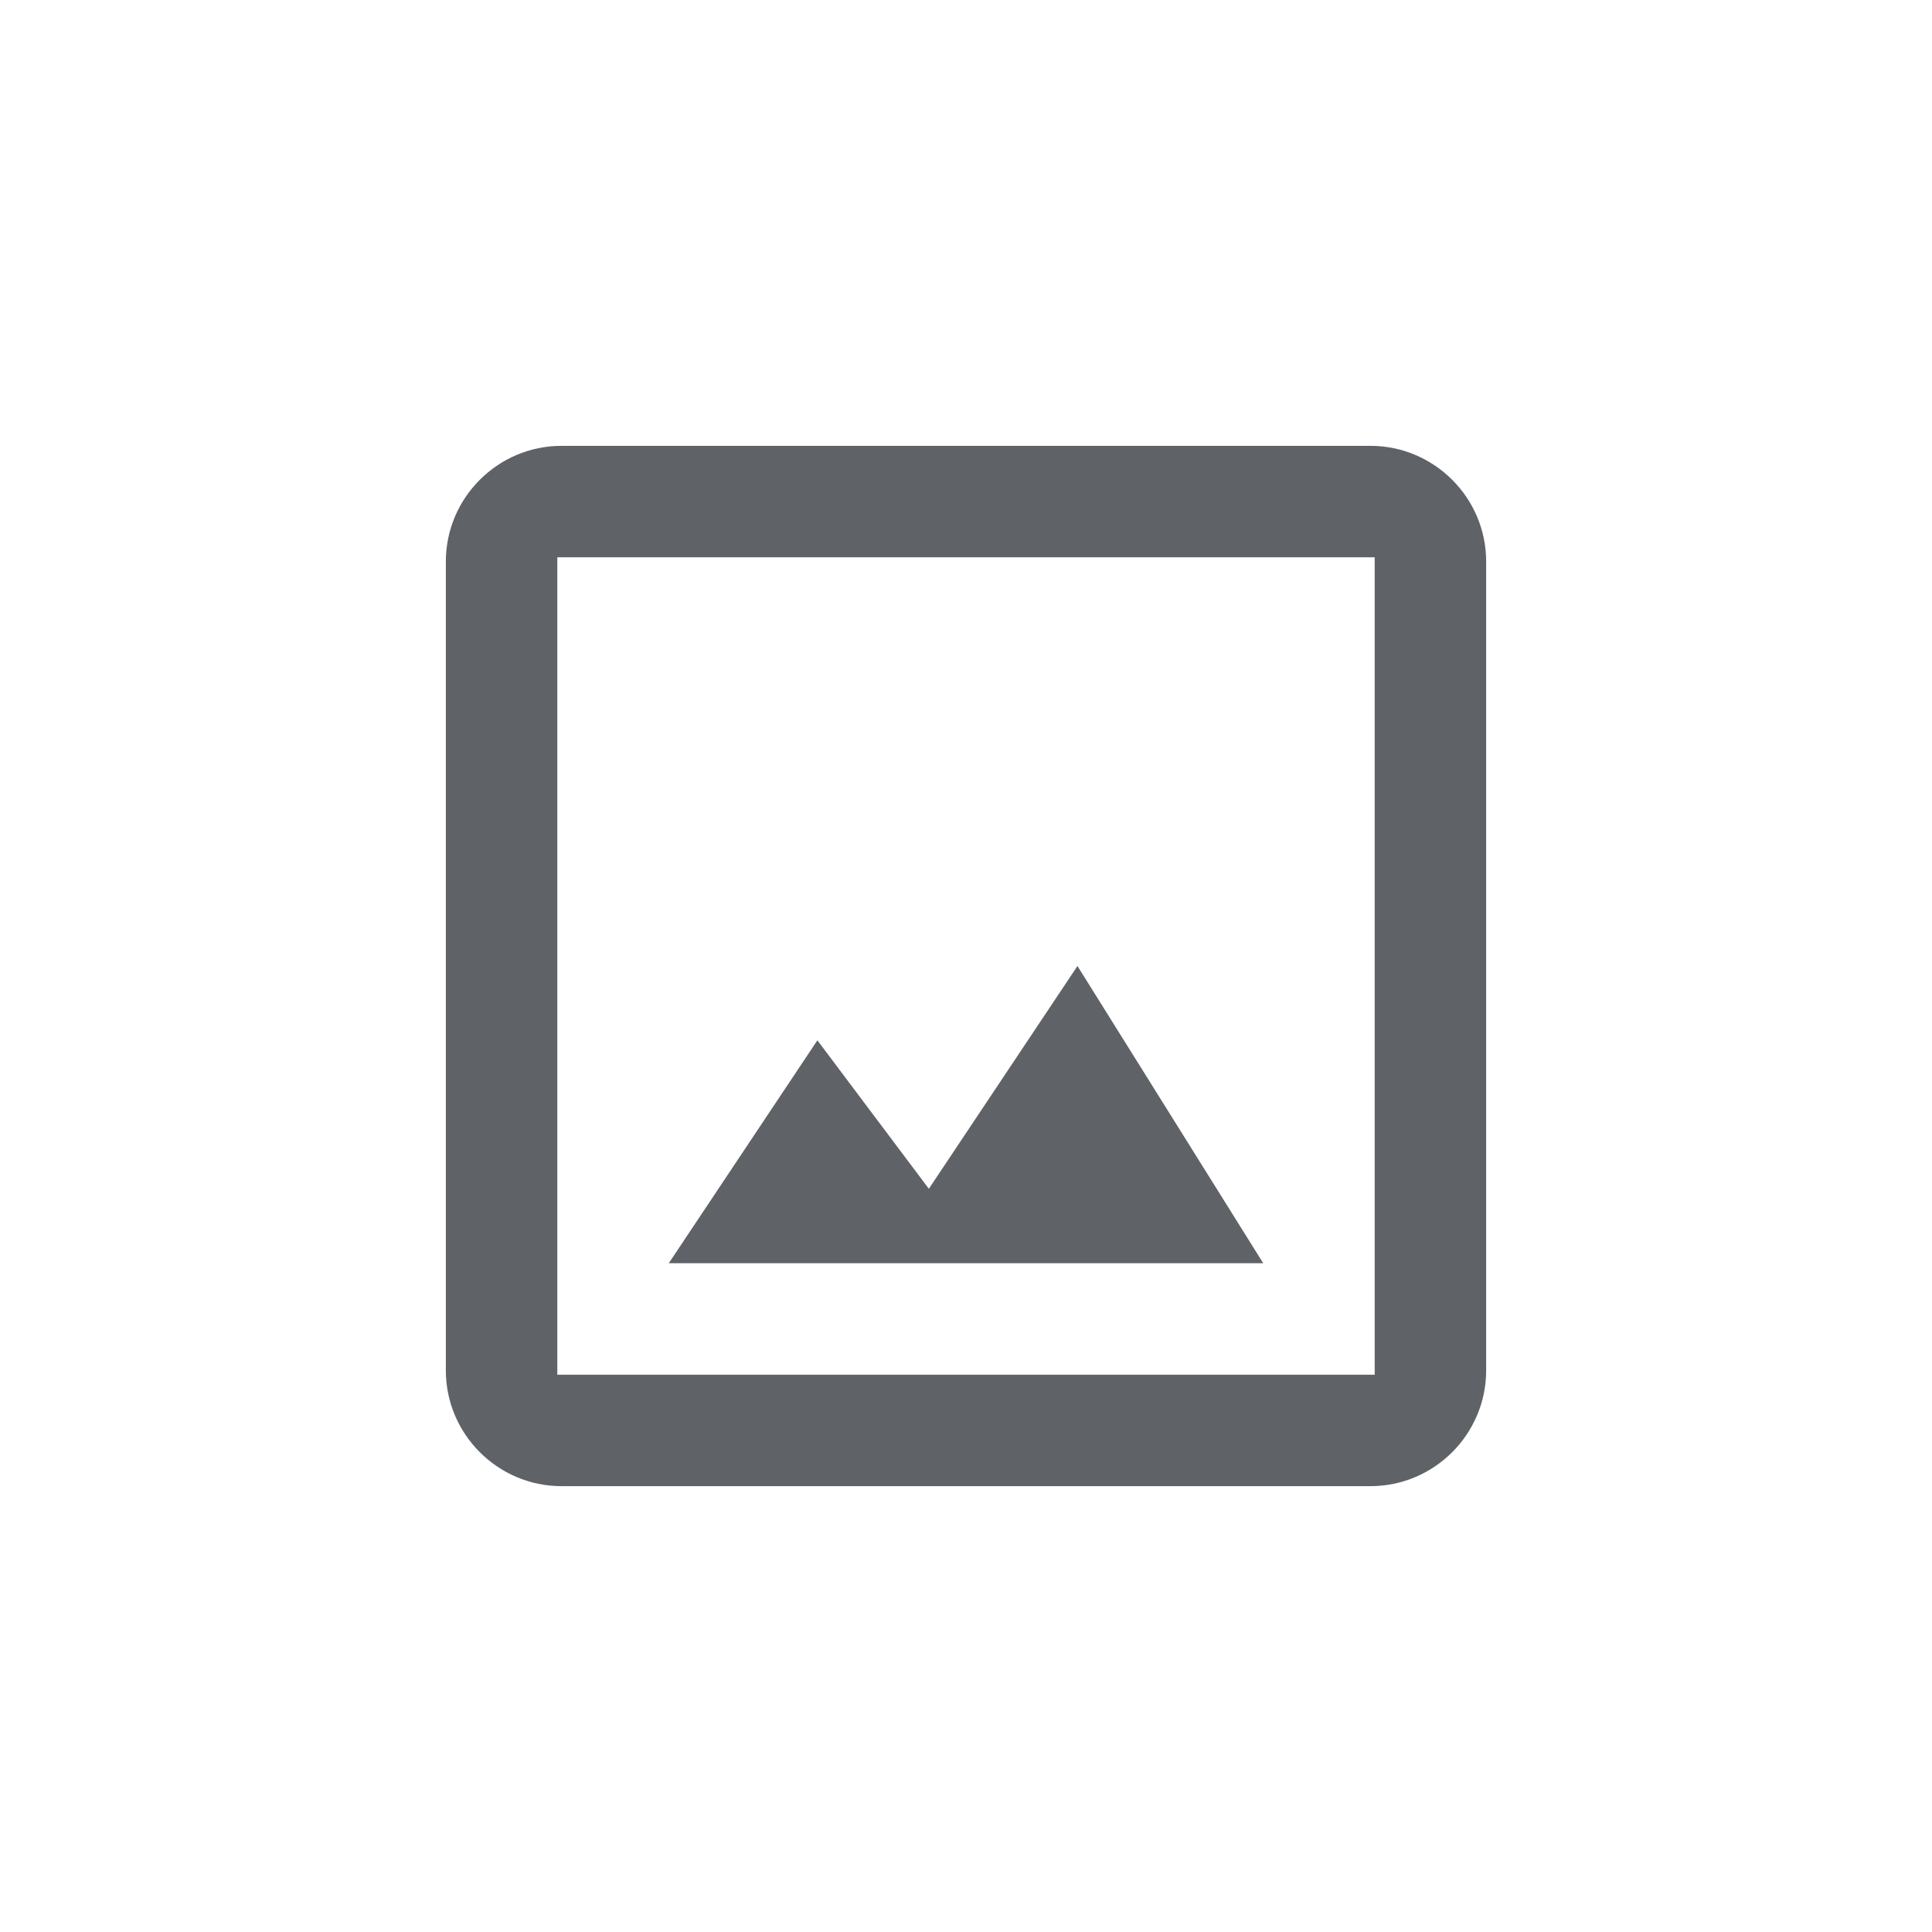 <svg width="26" height="26" viewBox="0 0 26 26" fill="none" xmlns="http://www.w3.org/2000/svg">
<path d="M18.5 7.5V18.5H7.5V7.5H18.5ZM18.444 6H7.556C6.7 6 6 6.7 6 7.556V18.444C6 19.3 6.7 20 7.556 20H18.444C19.3 20 20 19.3 20 18.444V7.556C20 6.7 19.3 6 18.444 6ZM14.5 13L12.5 15.998L11 14L9 17H17L14.5 13Z" fill="#5F6368"/>
</svg>
